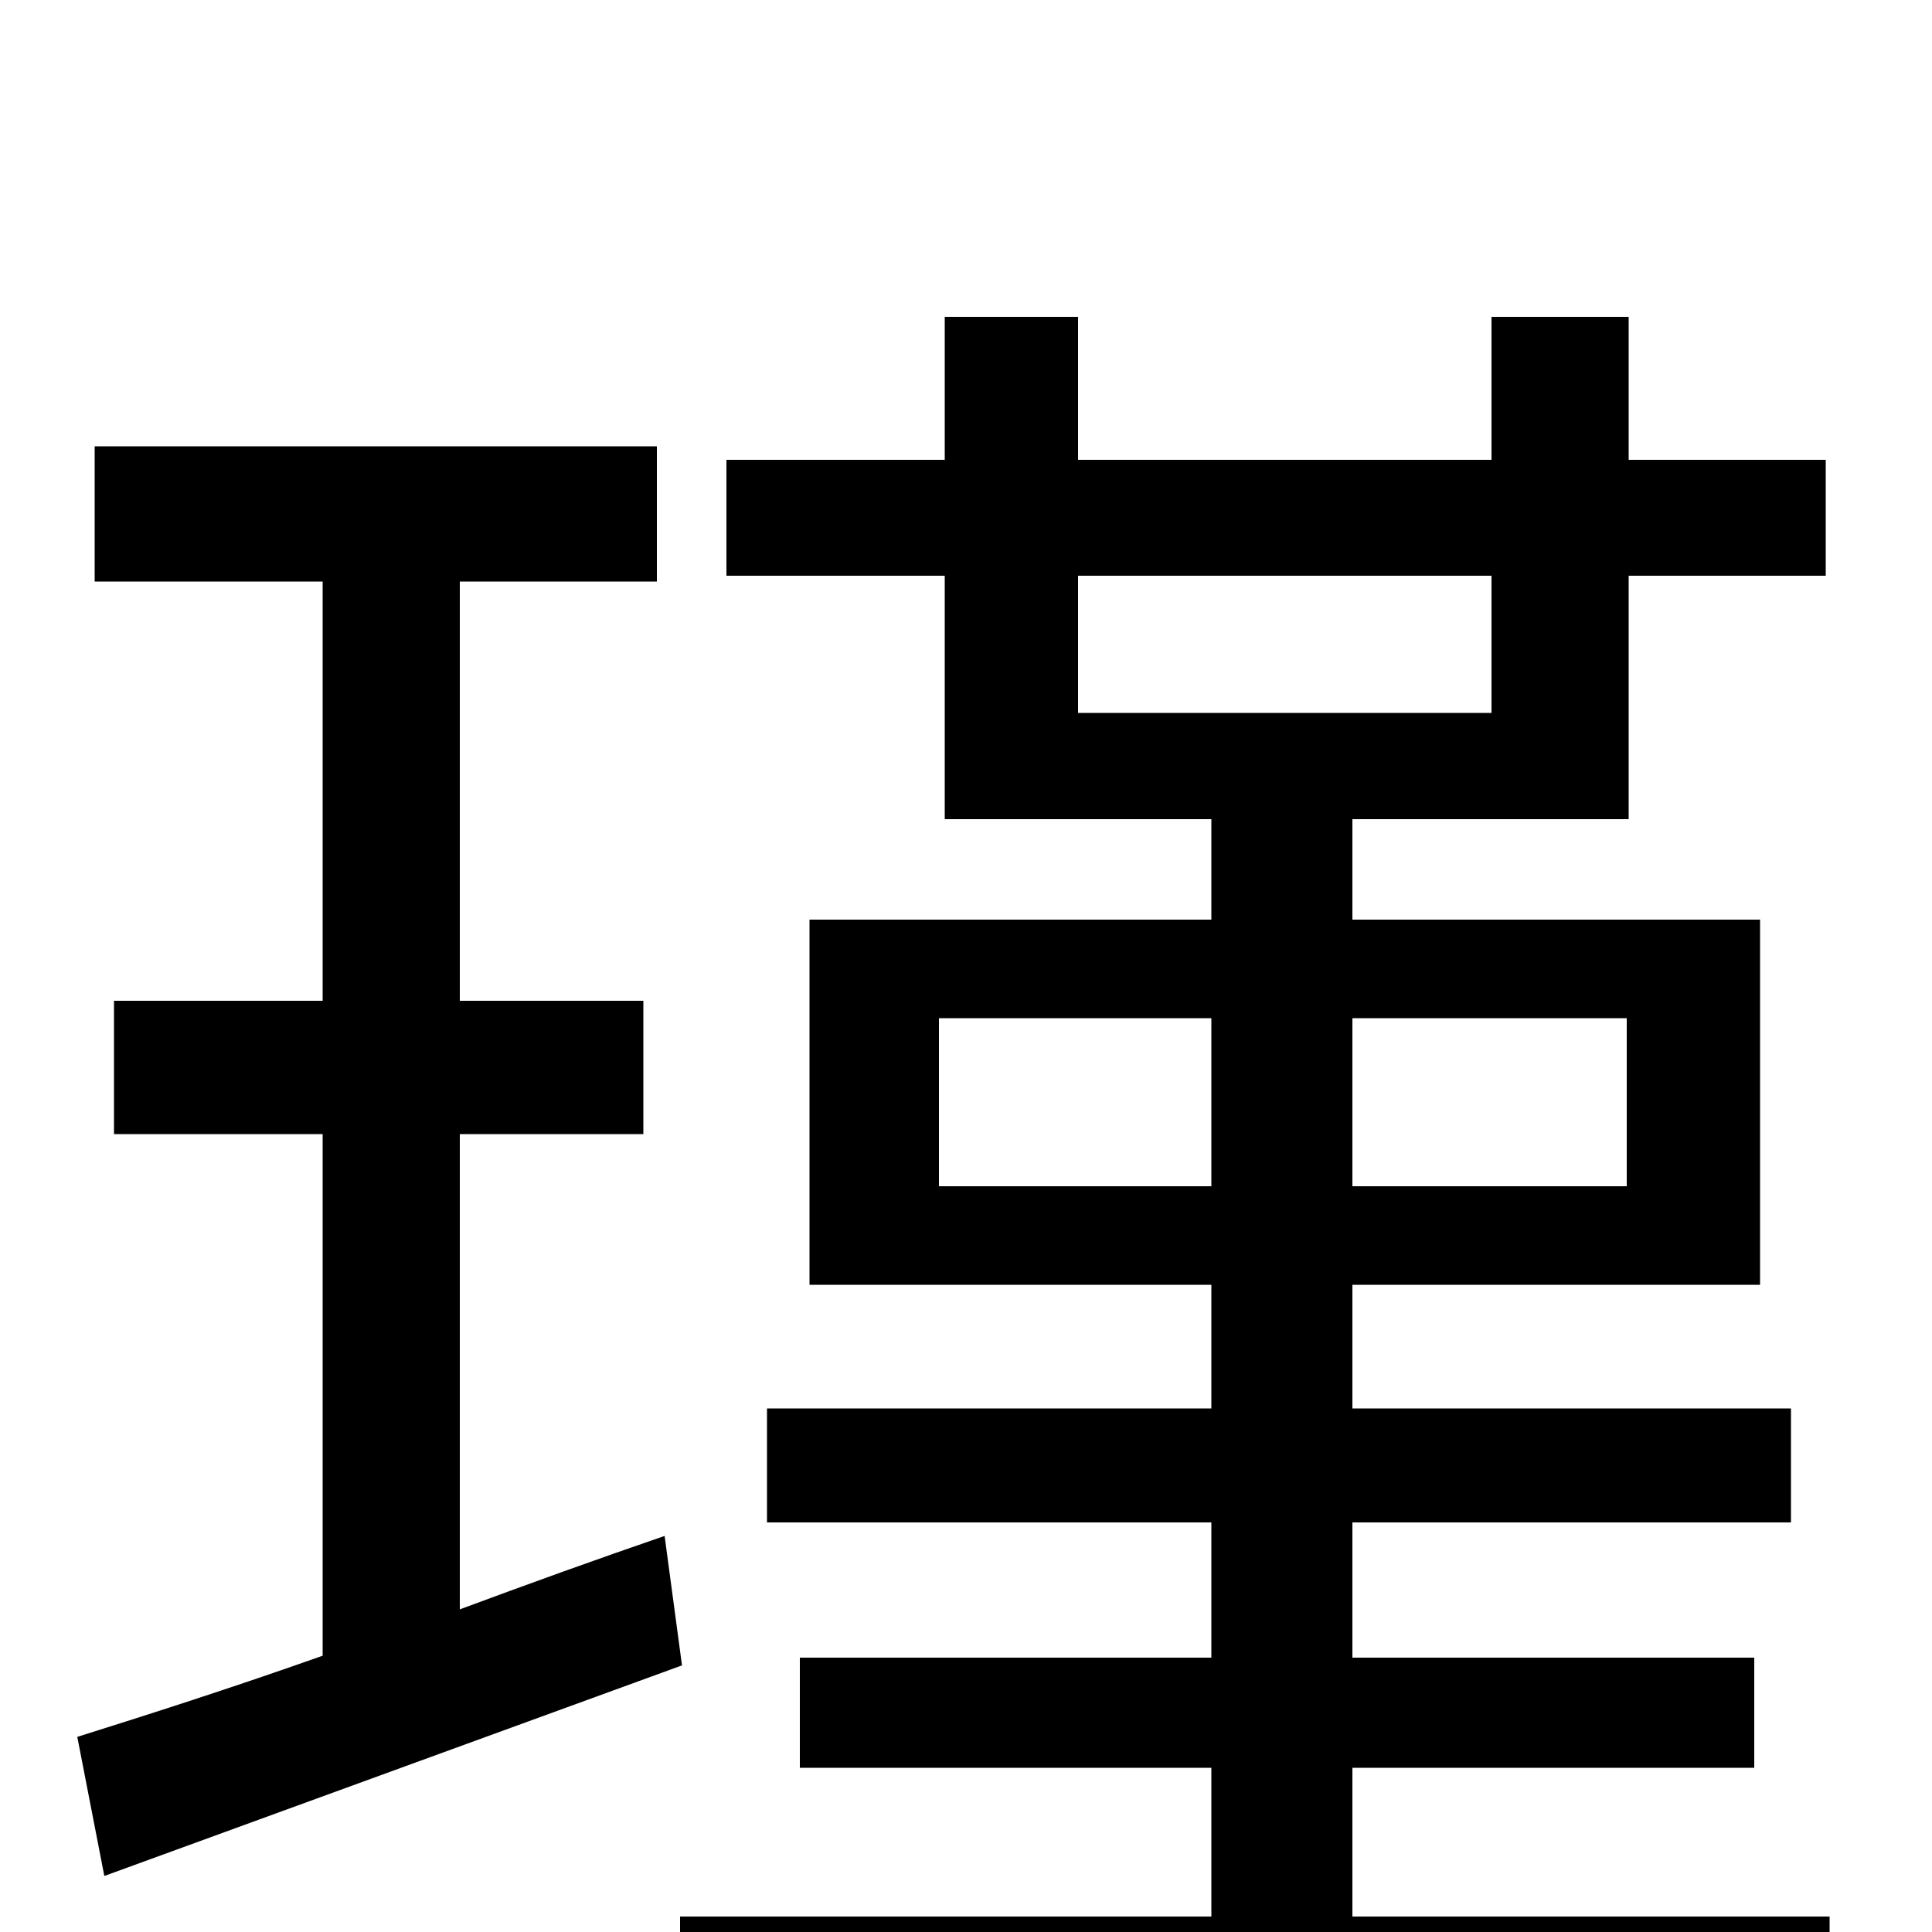 <svg xmlns="http://www.w3.org/2000/svg" viewBox="0 -1000 1000 1000">
	<path fill="#000000" d="M344 -205C309 -193 273 -180 238 -167V-413H333V-482H238V-699H340V-769H49V-699H167V-482H59V-413H167V-143C119 -126 75 -112 40 -101L54 -29L353 -138ZM486 -386V-473H627V-386ZM842 -473V-386H700V-473ZM558 -702H772V-631H558ZM700 -8V-85H908V-142H700V-212H927V-271H700V-335H911V-524H700V-576H843V-702H945V-762H843V-836H772V-762H558V-836H489V-762H376V-702H489V-576H627V-524H419V-335H627V-271H397V-212H627V-142H414V-85H627V-8H352V55H947V-8Z"/>
</svg>